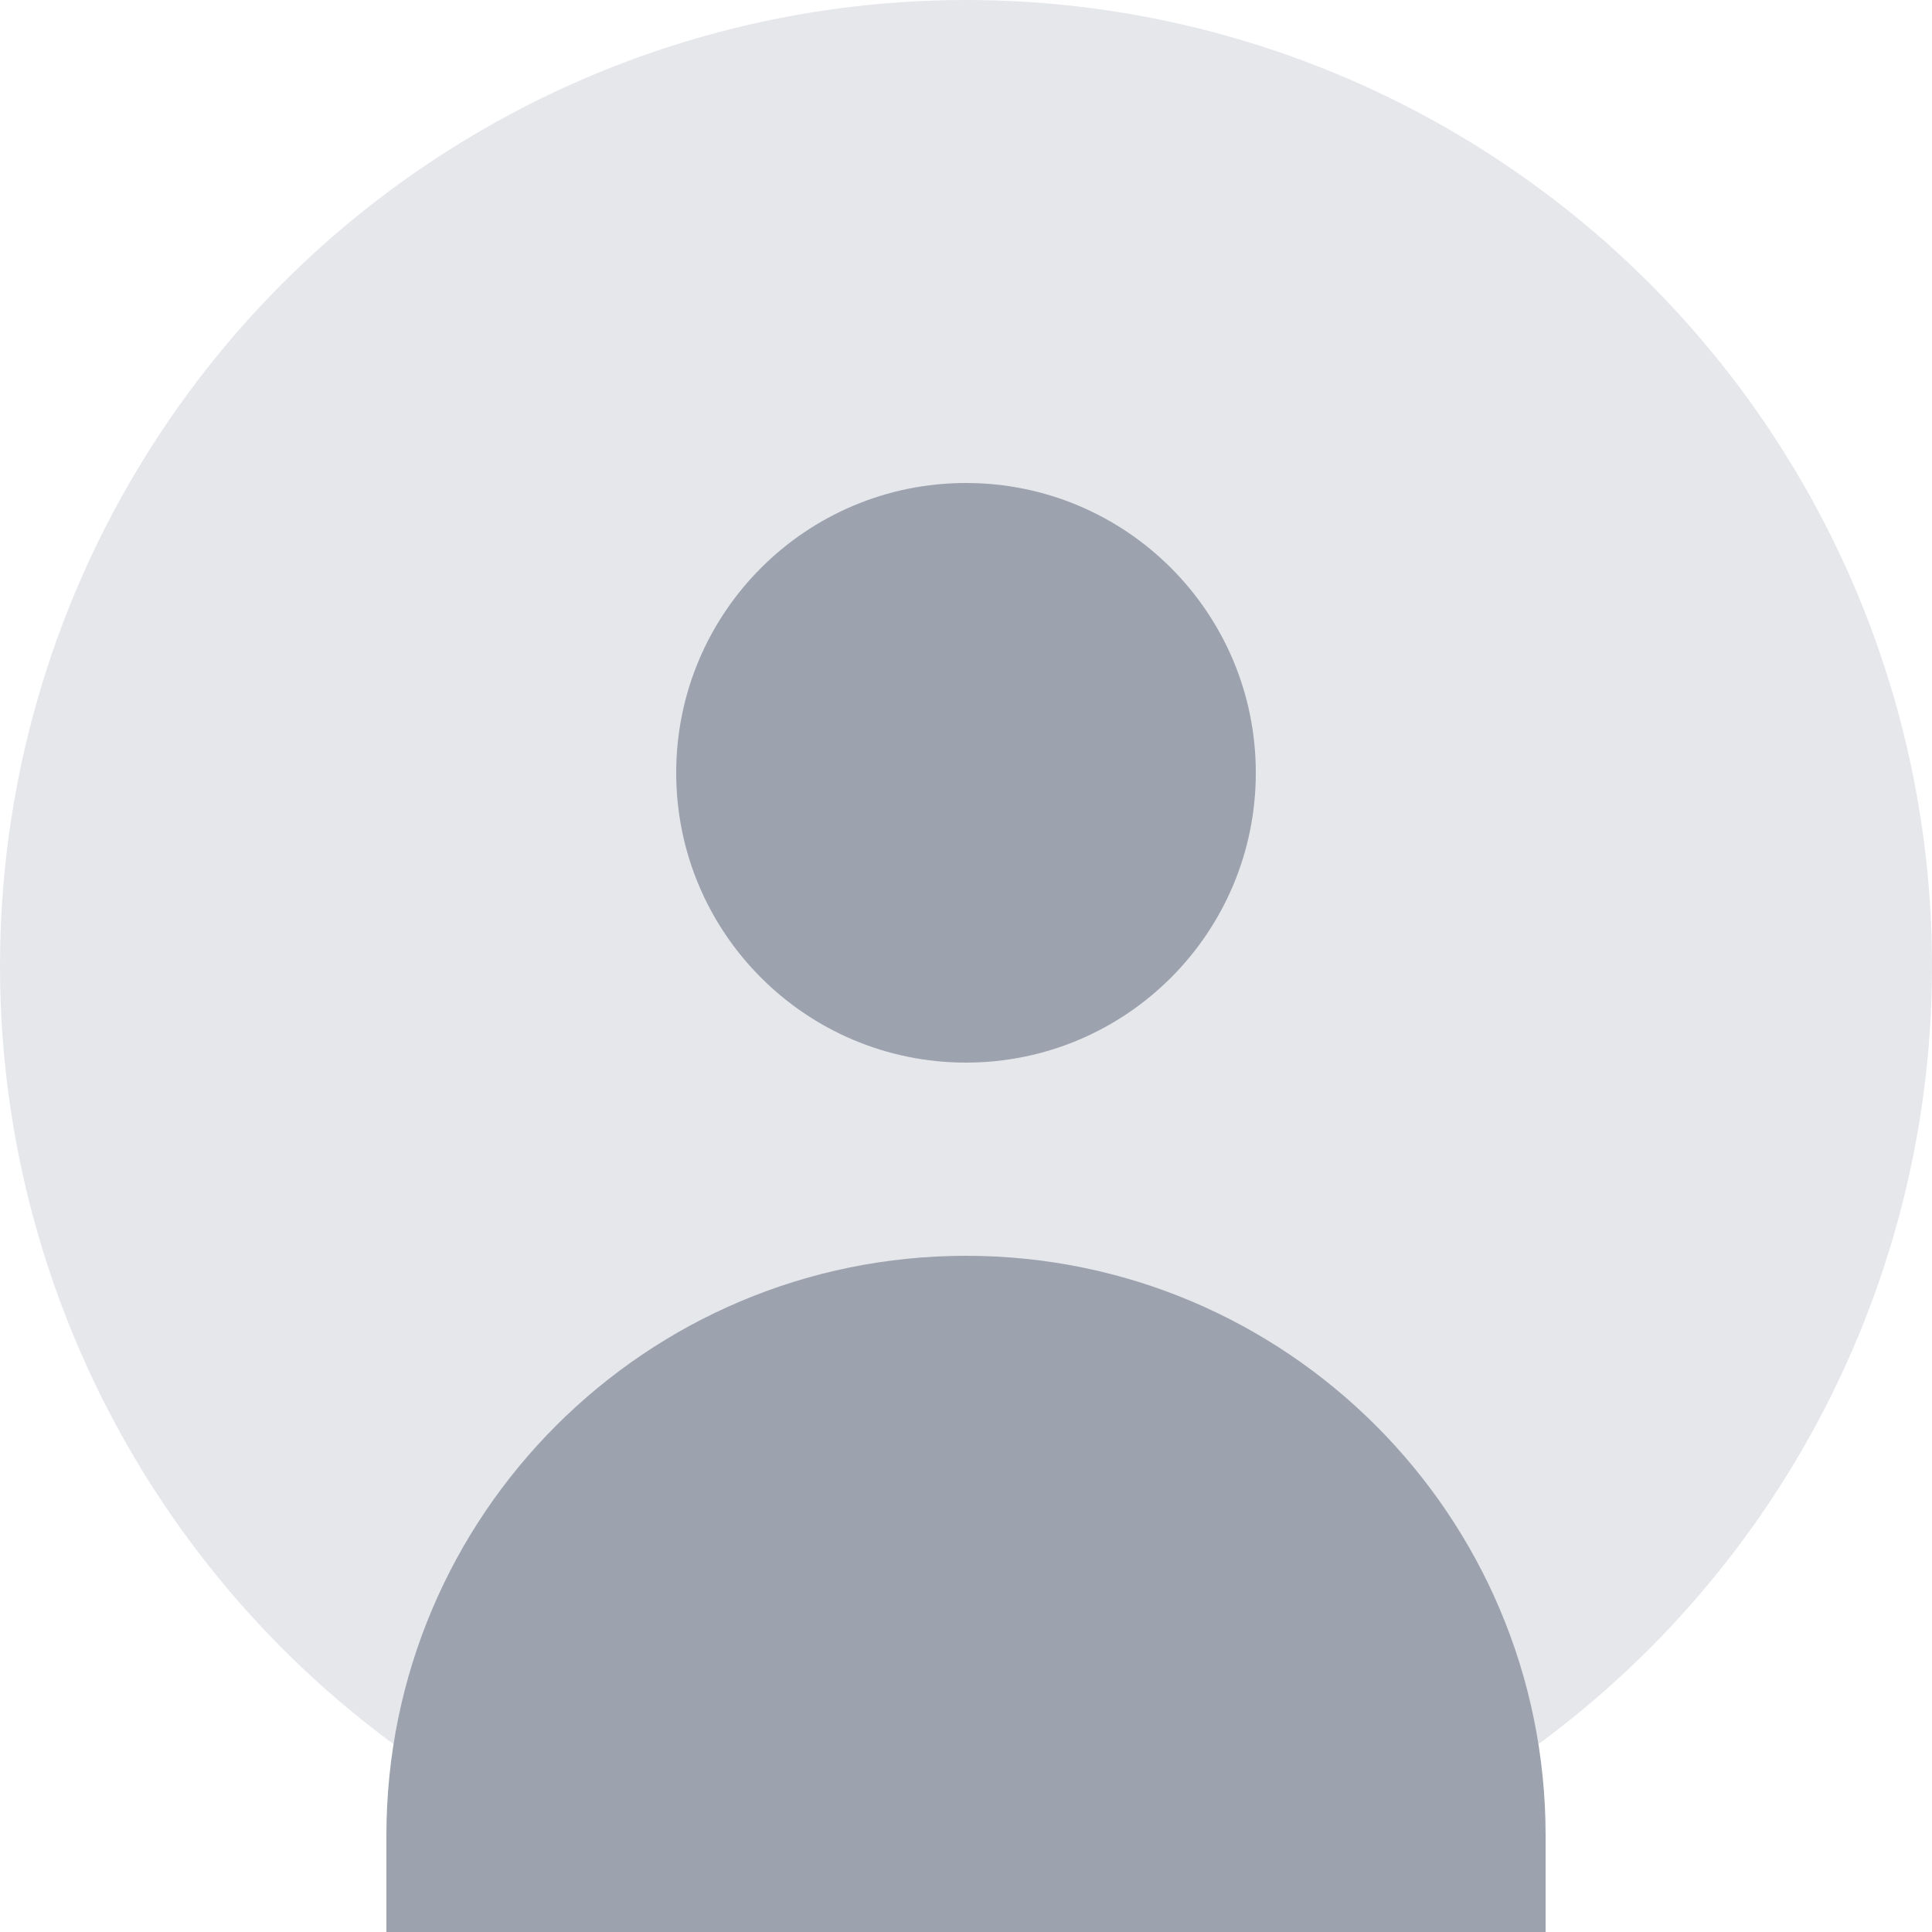 <svg xmlns="http://www.w3.org/2000/svg" viewBox="0 0 200 200" width="200" height="200">
  <circle cx="100" cy="100" r="100" fill="#e5e7eb"/>
  <path d="M100 50c-16.569 0-30 13.431-30 30s13.431 30 30 30 30-13.431 30-30-13.431-30-30-30zM100 130c-33.137 0-60 26.863-60 60v10h120v-10c0-33.137-26.863-60-60-60z" fill="#9ca3af"/>
</svg>